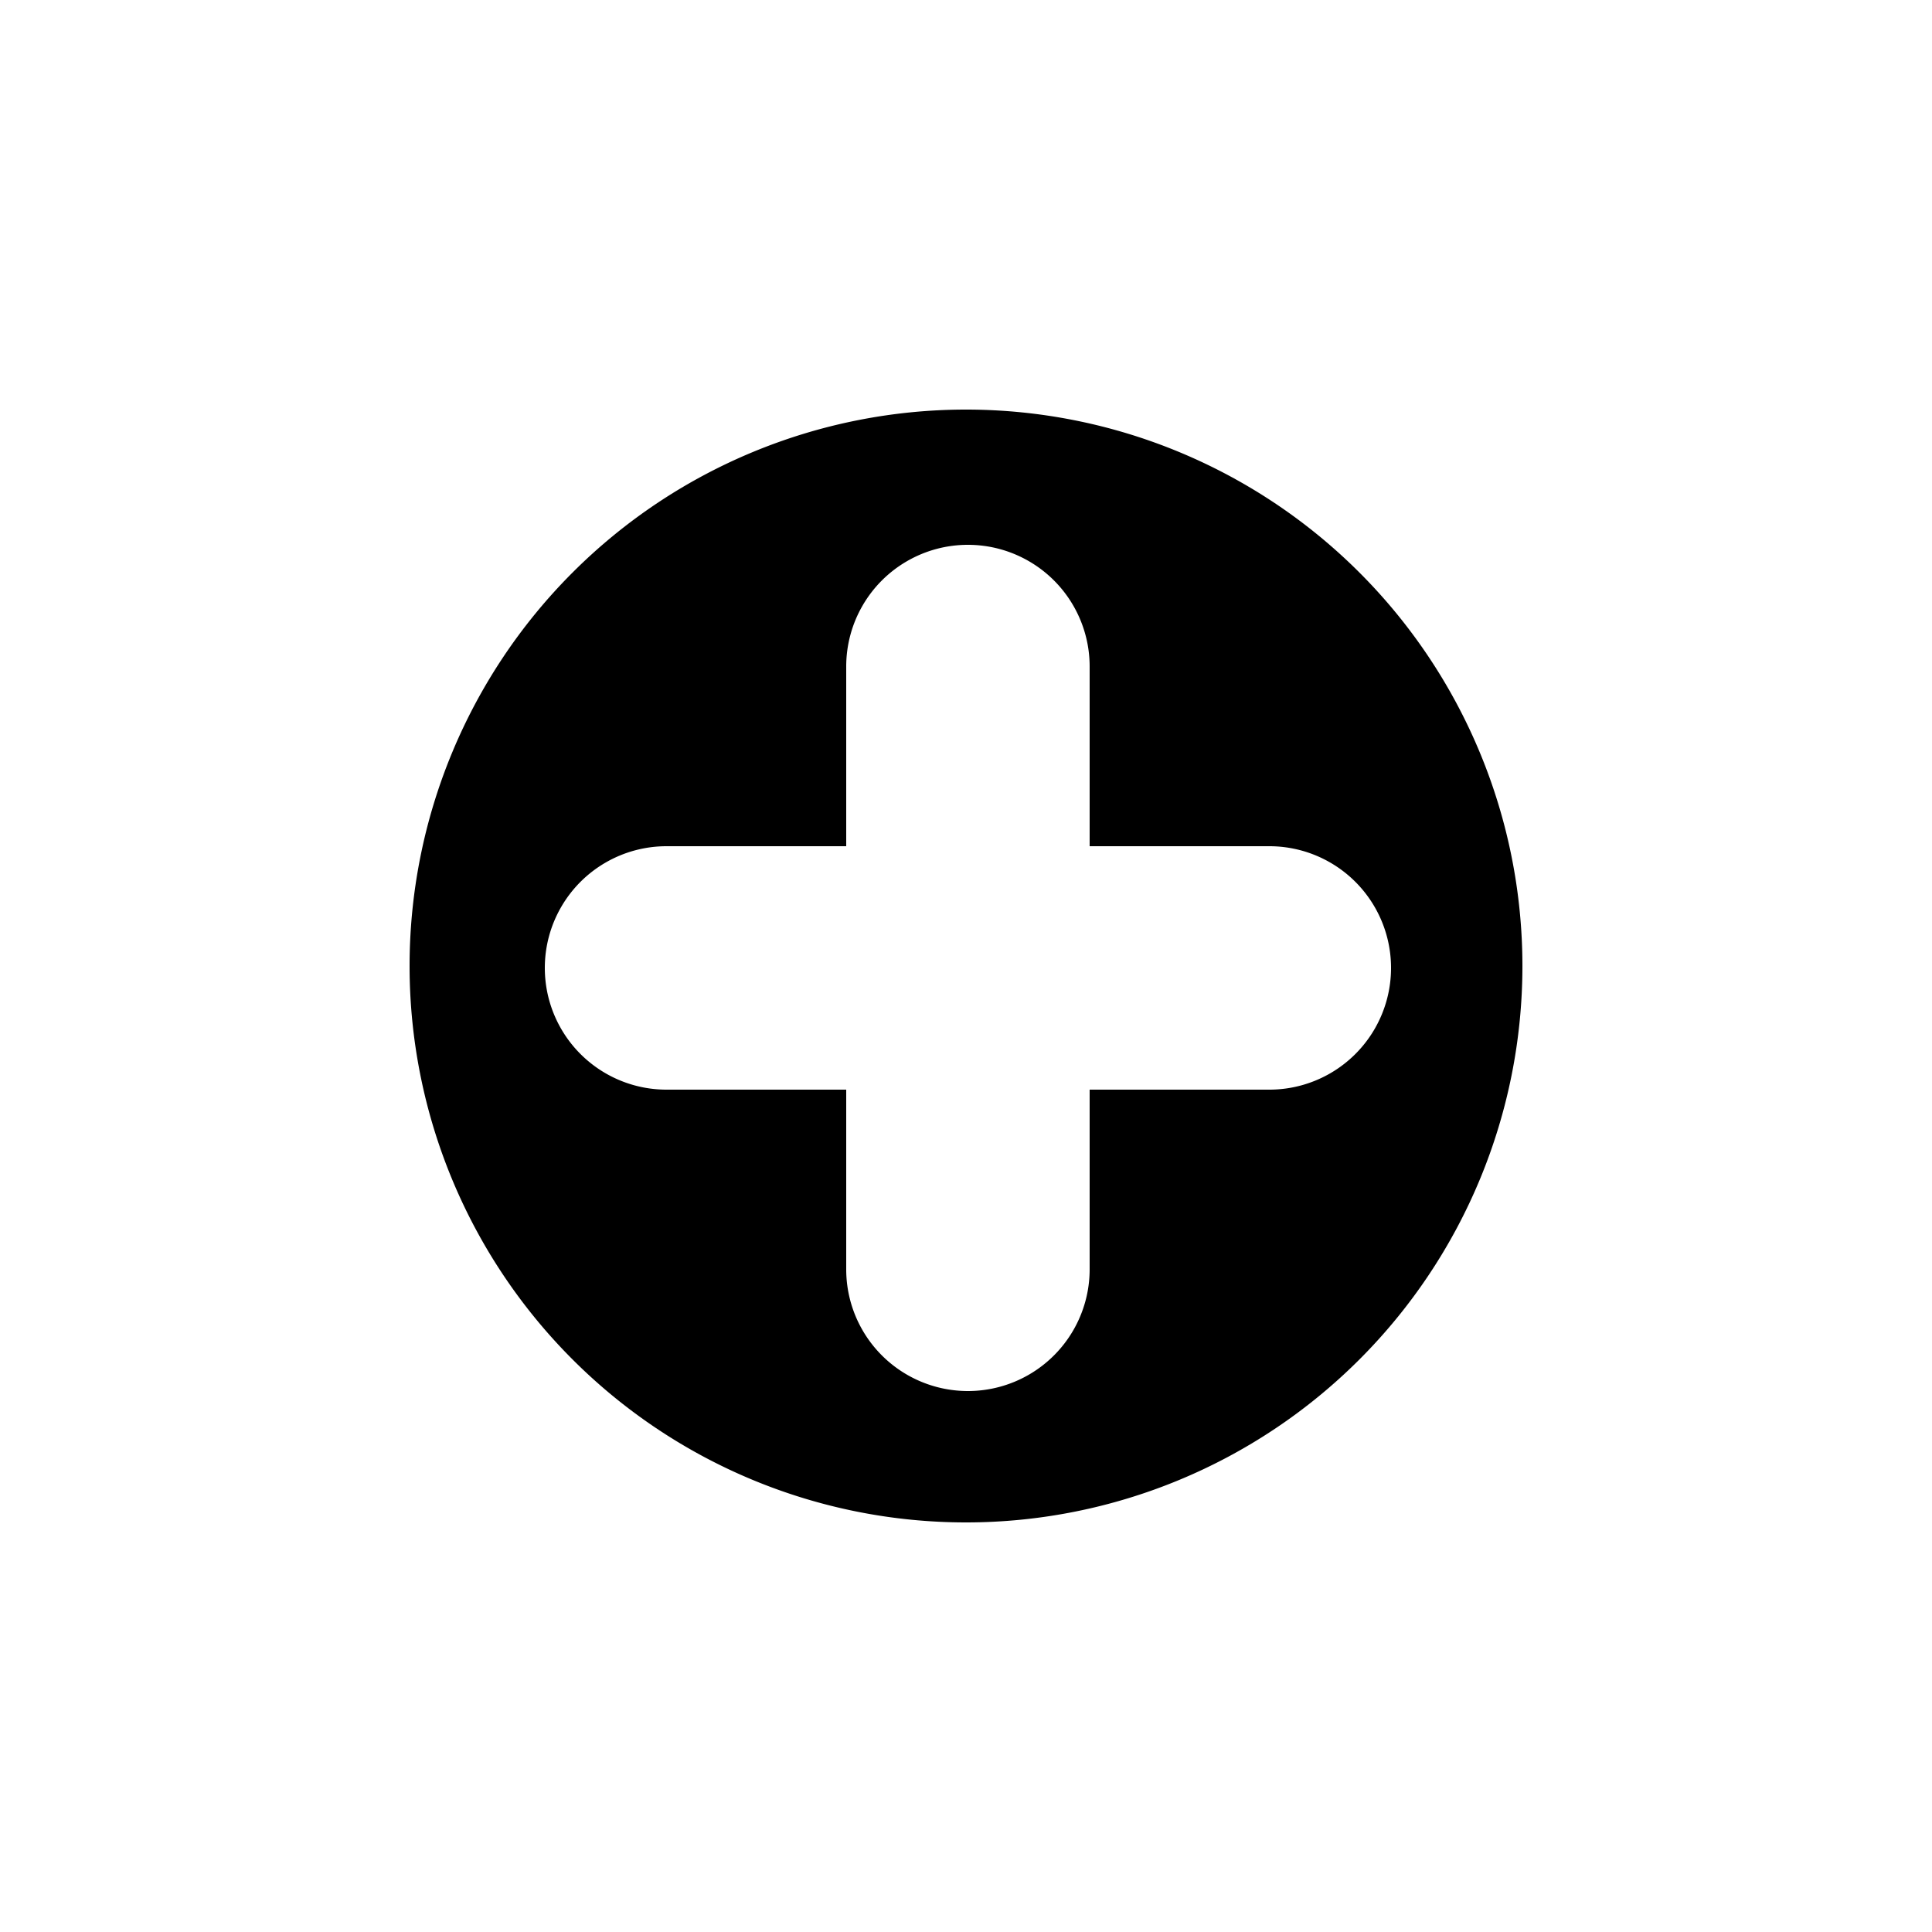 <svg xmlns="http://www.w3.org/2000/svg" width="100" height="100" viewBox="0 0 500 500">
<defs>
    <style>
      .cls-1 {
        fill-rule: evenodd;
      }
    </style>
  </defs>
  <path id="filled" class="cls-1" d="M250,106A144,144,0,1,1,106,250,144,144,0,0,1,250,106Zm78.5,176H282v46.5a31.5,31.5,0,0,1-63,0V282H172.5a31.5,31.5,0,0,1,0-63H219V172.5a31.5,31.5,0,0,1,63,0V219h46.5A31.5,31.5,0,0,1,328.5,282Z"/>
</svg>
